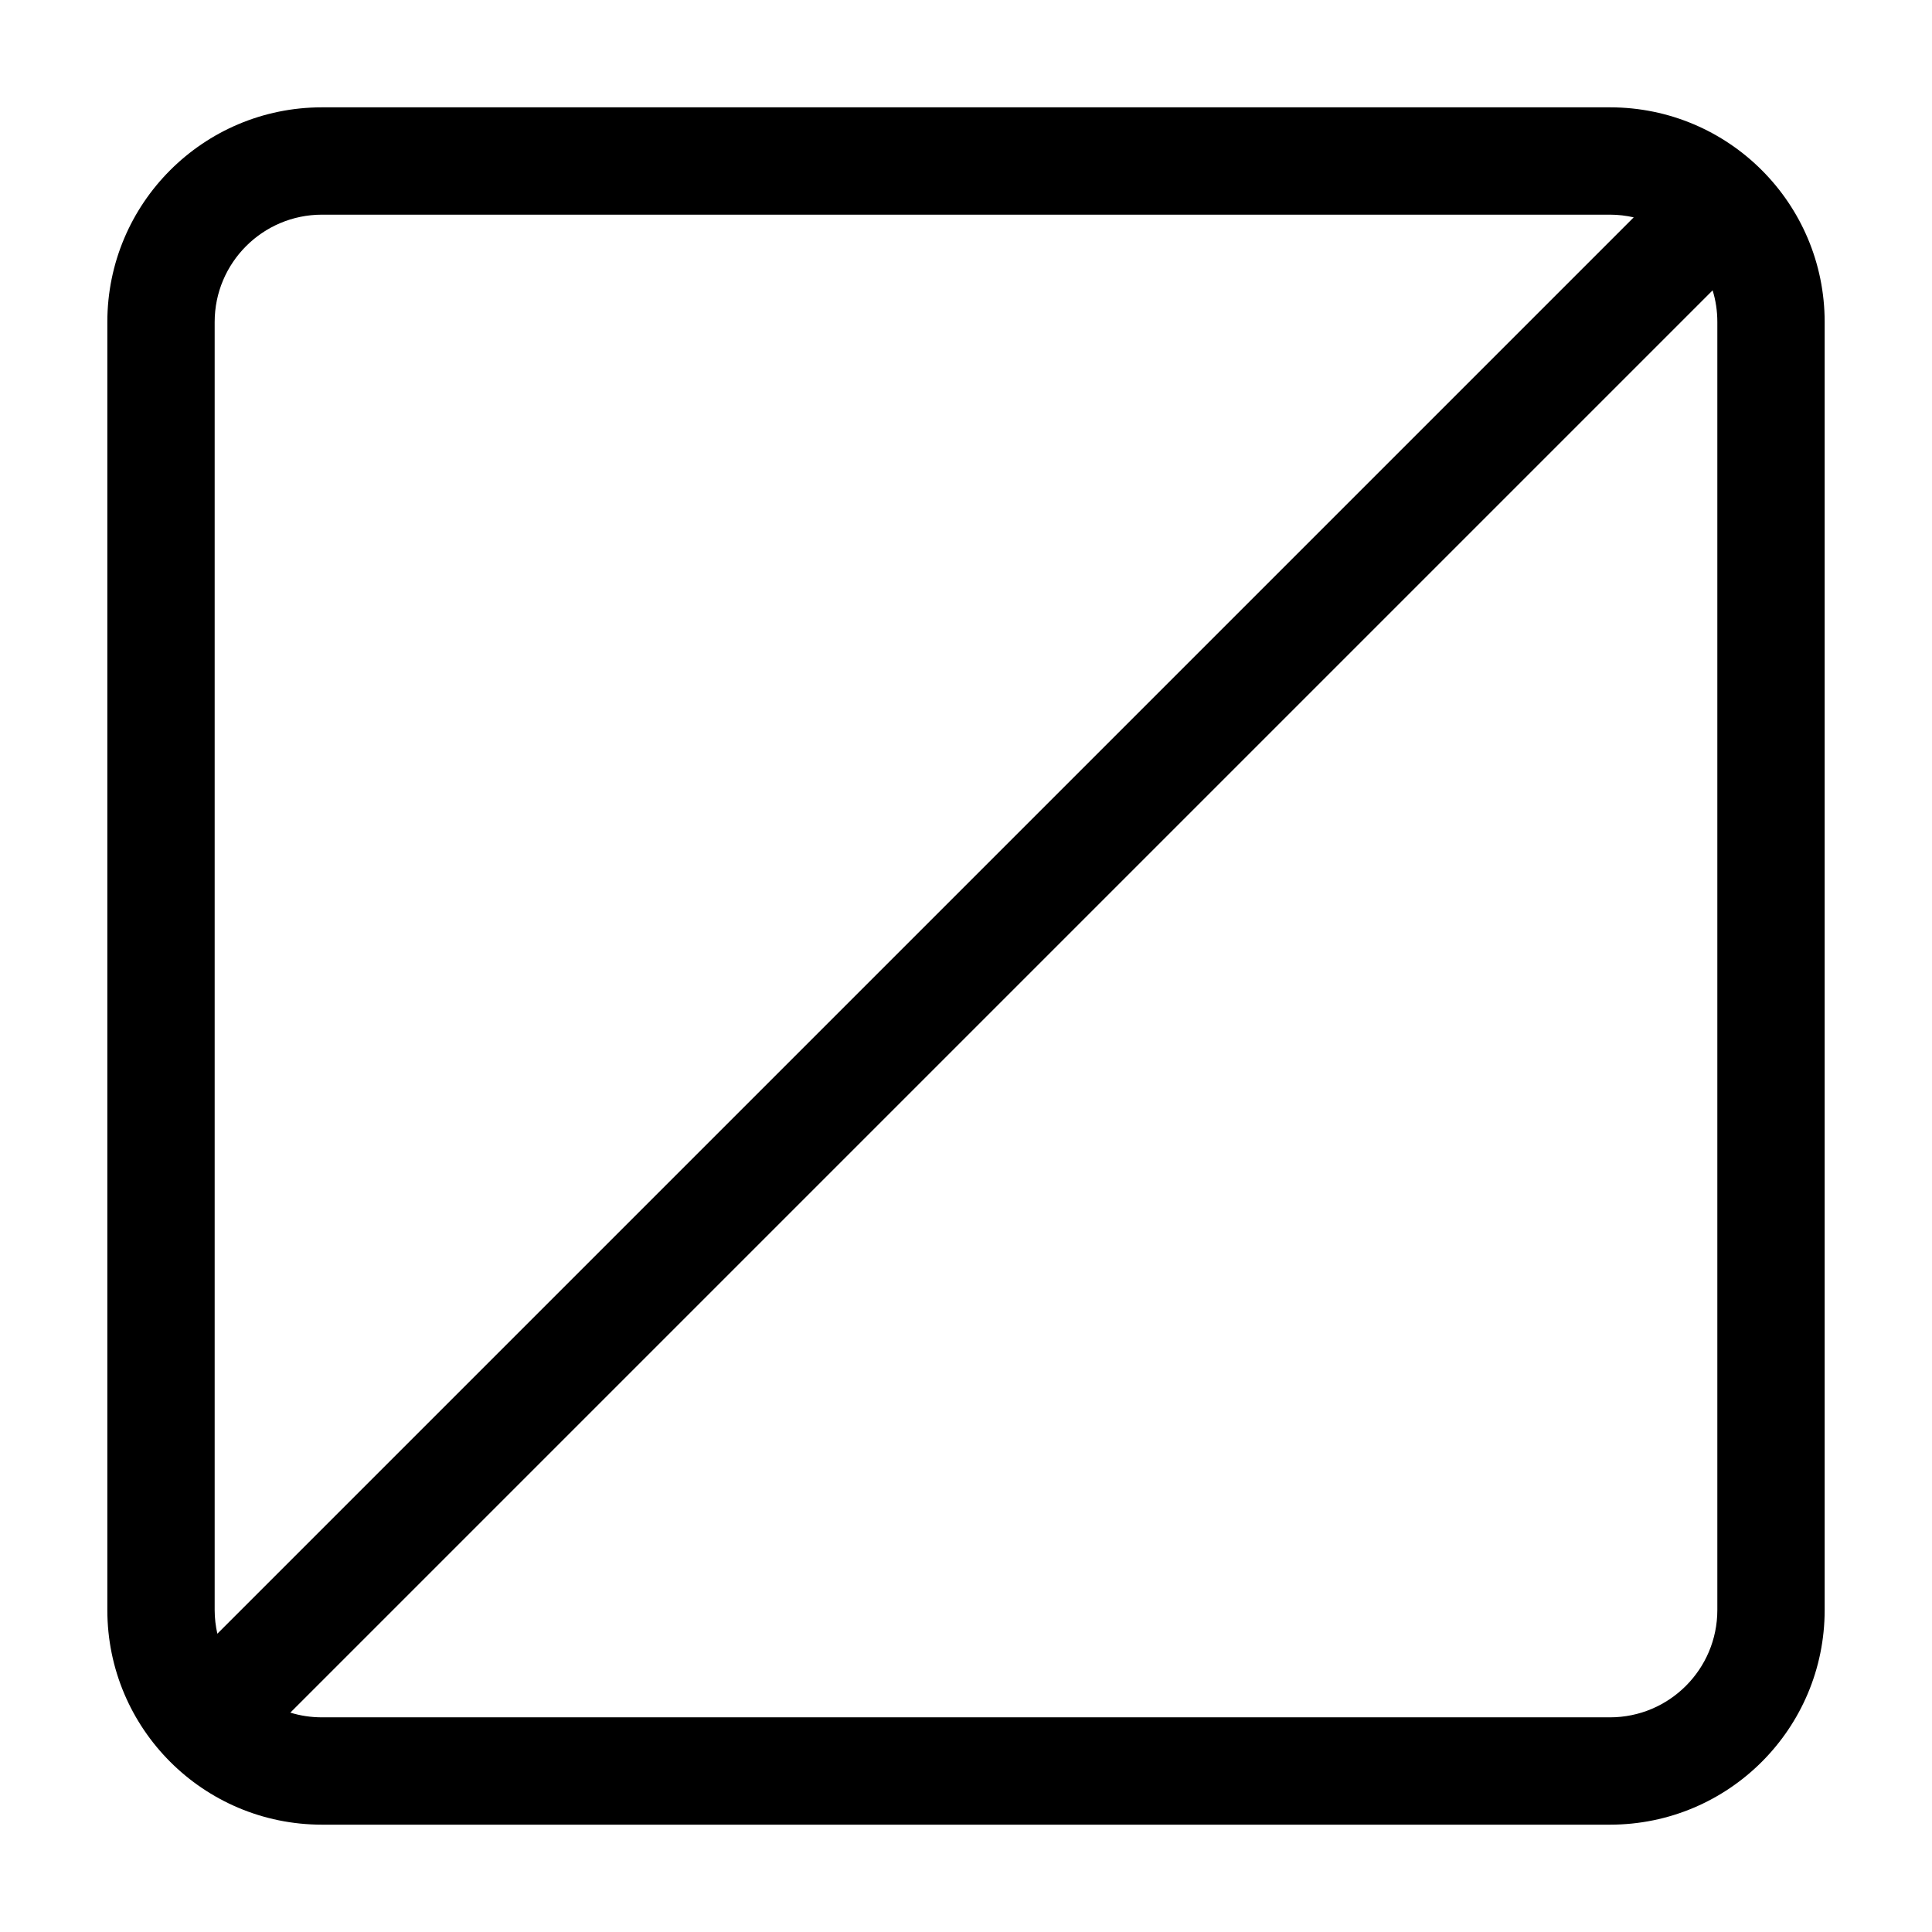 <svg width="18" height="18" viewBox="0 0 18 18" xmlns="http://www.w3.org/2000/svg" class="icon-none-square">
<path fill-rule="evenodd" clip-rule="evenodd" d="M1 3C1 1.895 1.895 1 3 1H15C16.105 1 17 1.895 17 3V15C17 16.105 16.105 17 15 17H3C1.895 17 1 16.105 1 15V3ZM2 3C2 2.448 2.448 2 3 2H15C15.076 2 15.15 2.009 15.221 2.025L2.025 15.221C2.009 15.15 2 15.076 2 15V3ZM2.705 15.956C2.798 15.985 2.897 16 3 16H15C15.552 16 16 15.552 16 15V3C16 2.897 15.985 2.798 15.956 2.705L2.705 15.956Z"/>
</svg>
